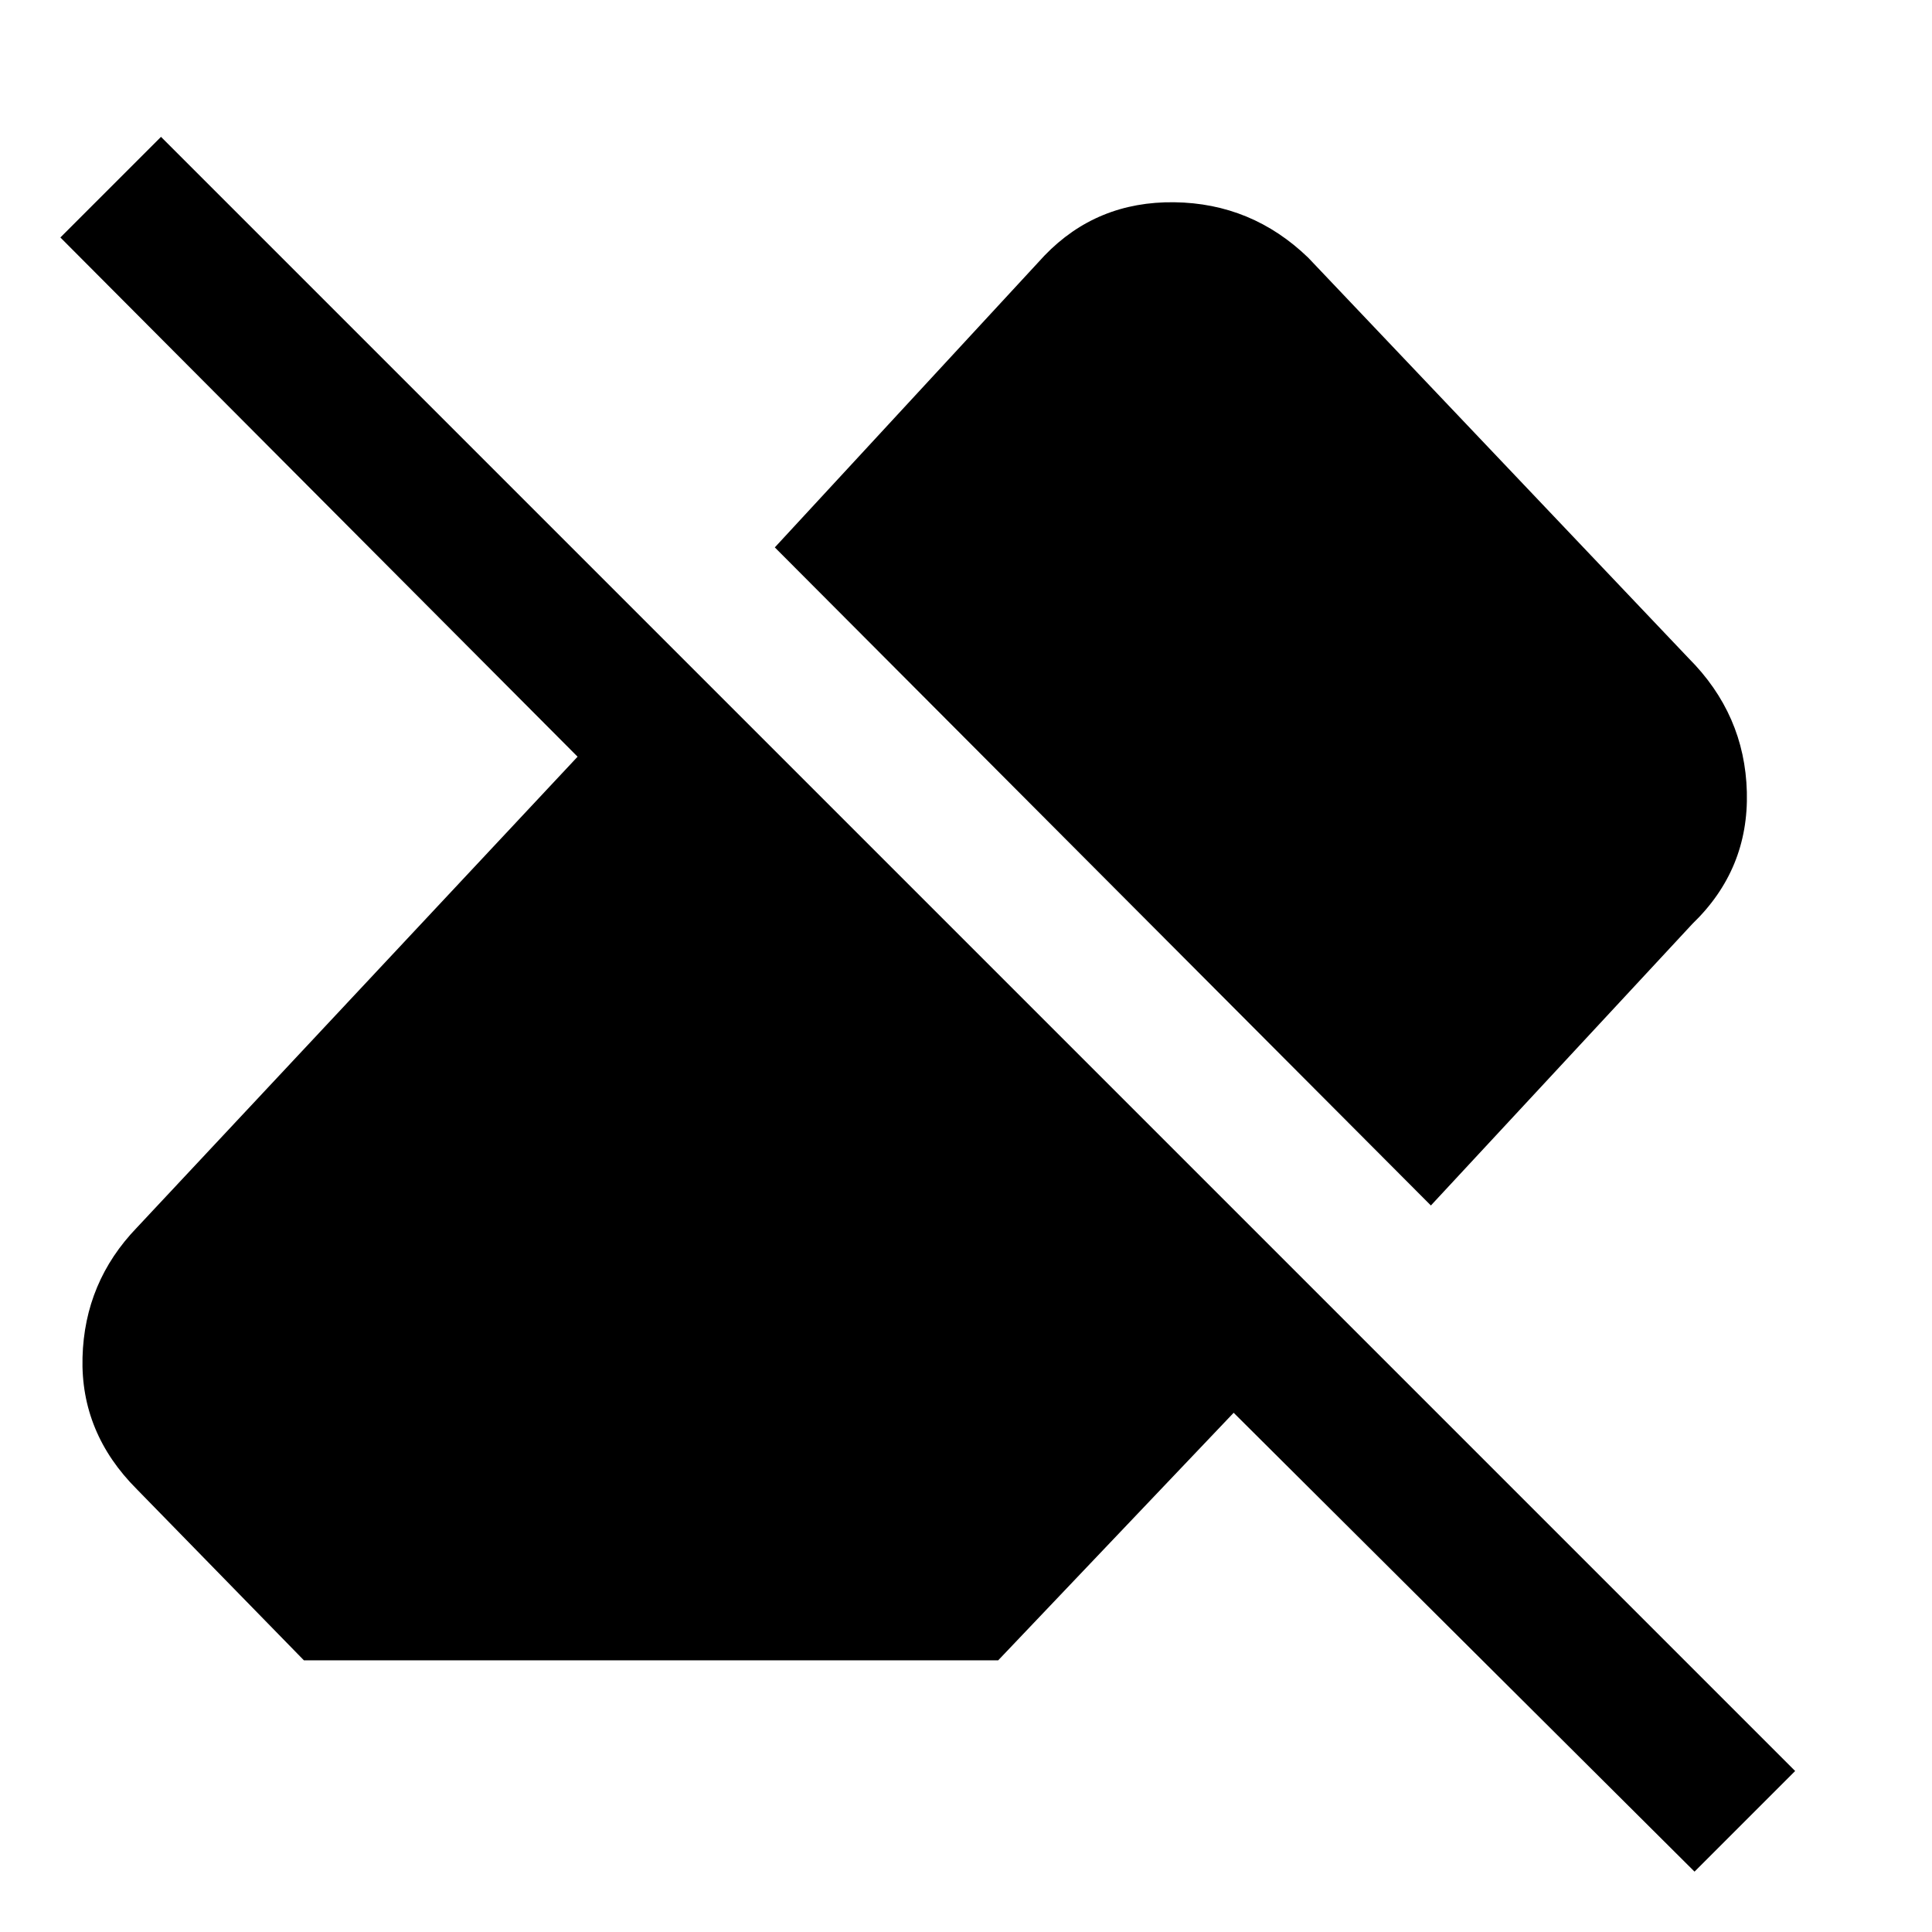 <svg xmlns="http://www.w3.org/2000/svg" width="48" height="48" viewBox="0 -960 960 960"><path d="M842-30 613-258 496-135H151l-83-85q-28-28-27-65.5T68-350l219-234L30-842l50-50L892-80l-50 50ZM711-361 385-688l134-145q26-27 64.5-26.5T650-832l189 199q28 28 29 66.5T841-501L711-361Z"/></svg>